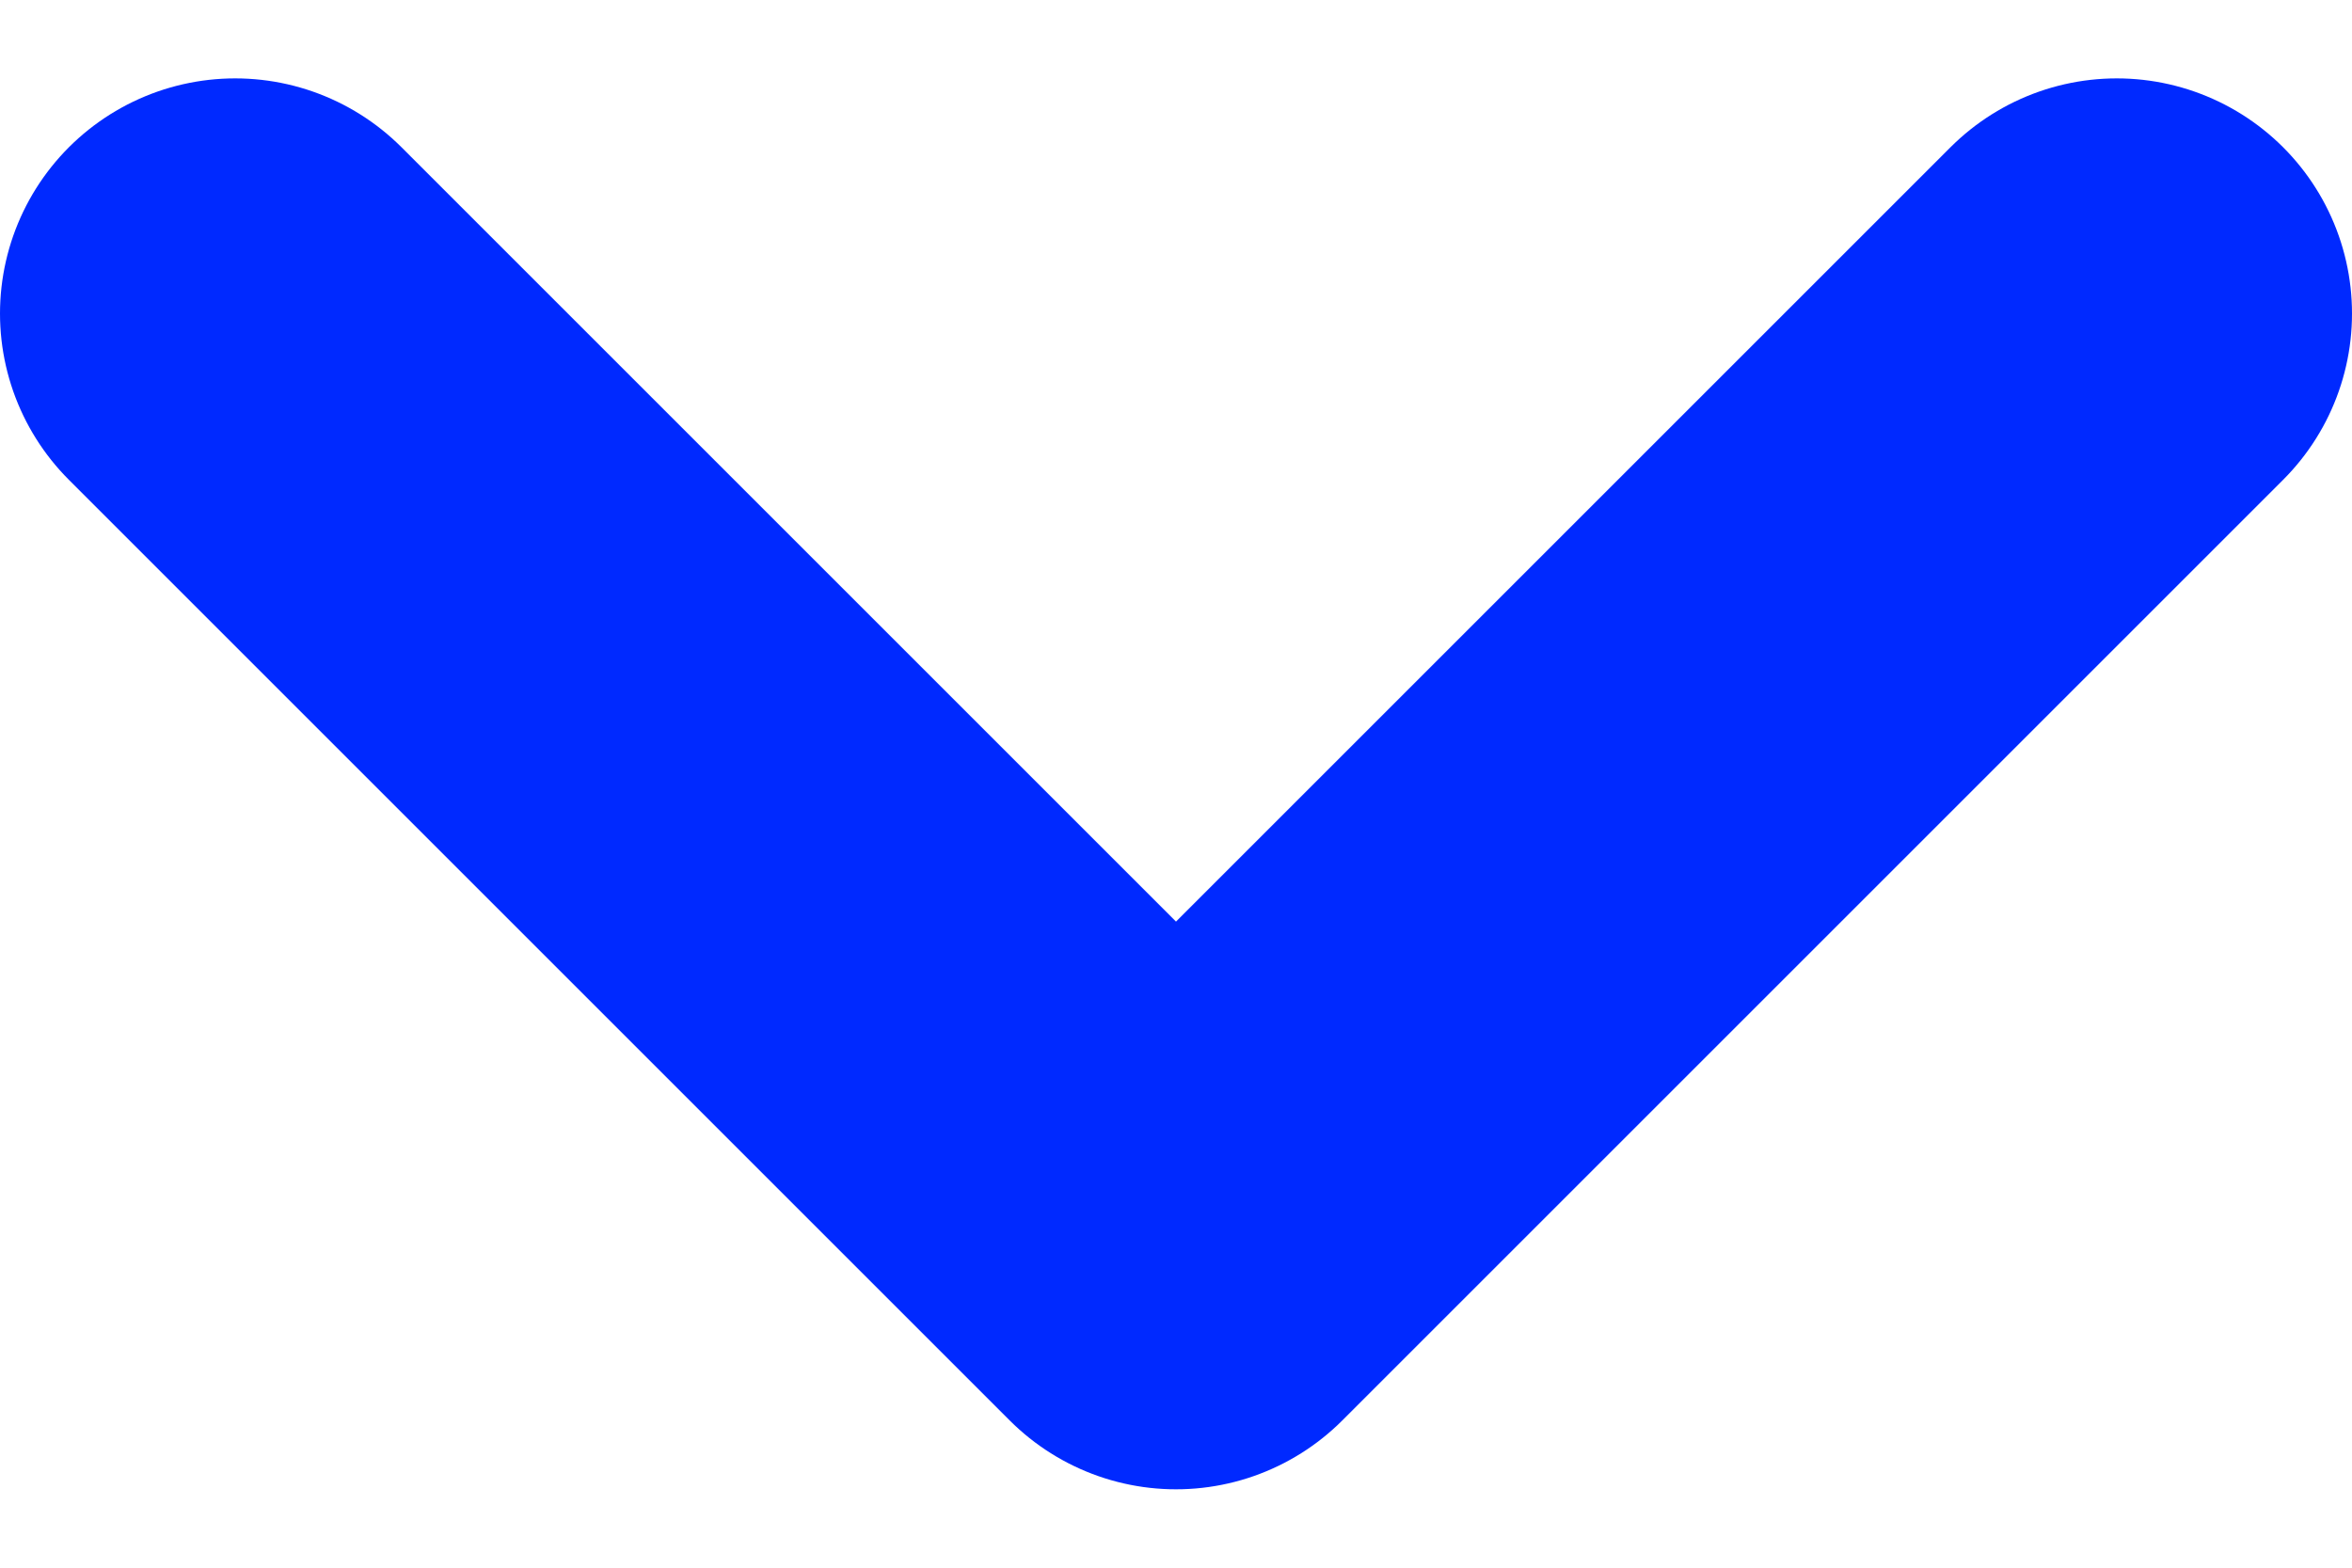 <svg width="15" height="10" viewBox="0 0 15 10" fill="none" xmlns="http://www.w3.org/2000/svg">
<path d="M1.5 2L7.5 8L13.5 2" stroke="#0029FF" stroke-width="3" stroke-linecap="round" stroke-linejoin="round"/>
</svg>
